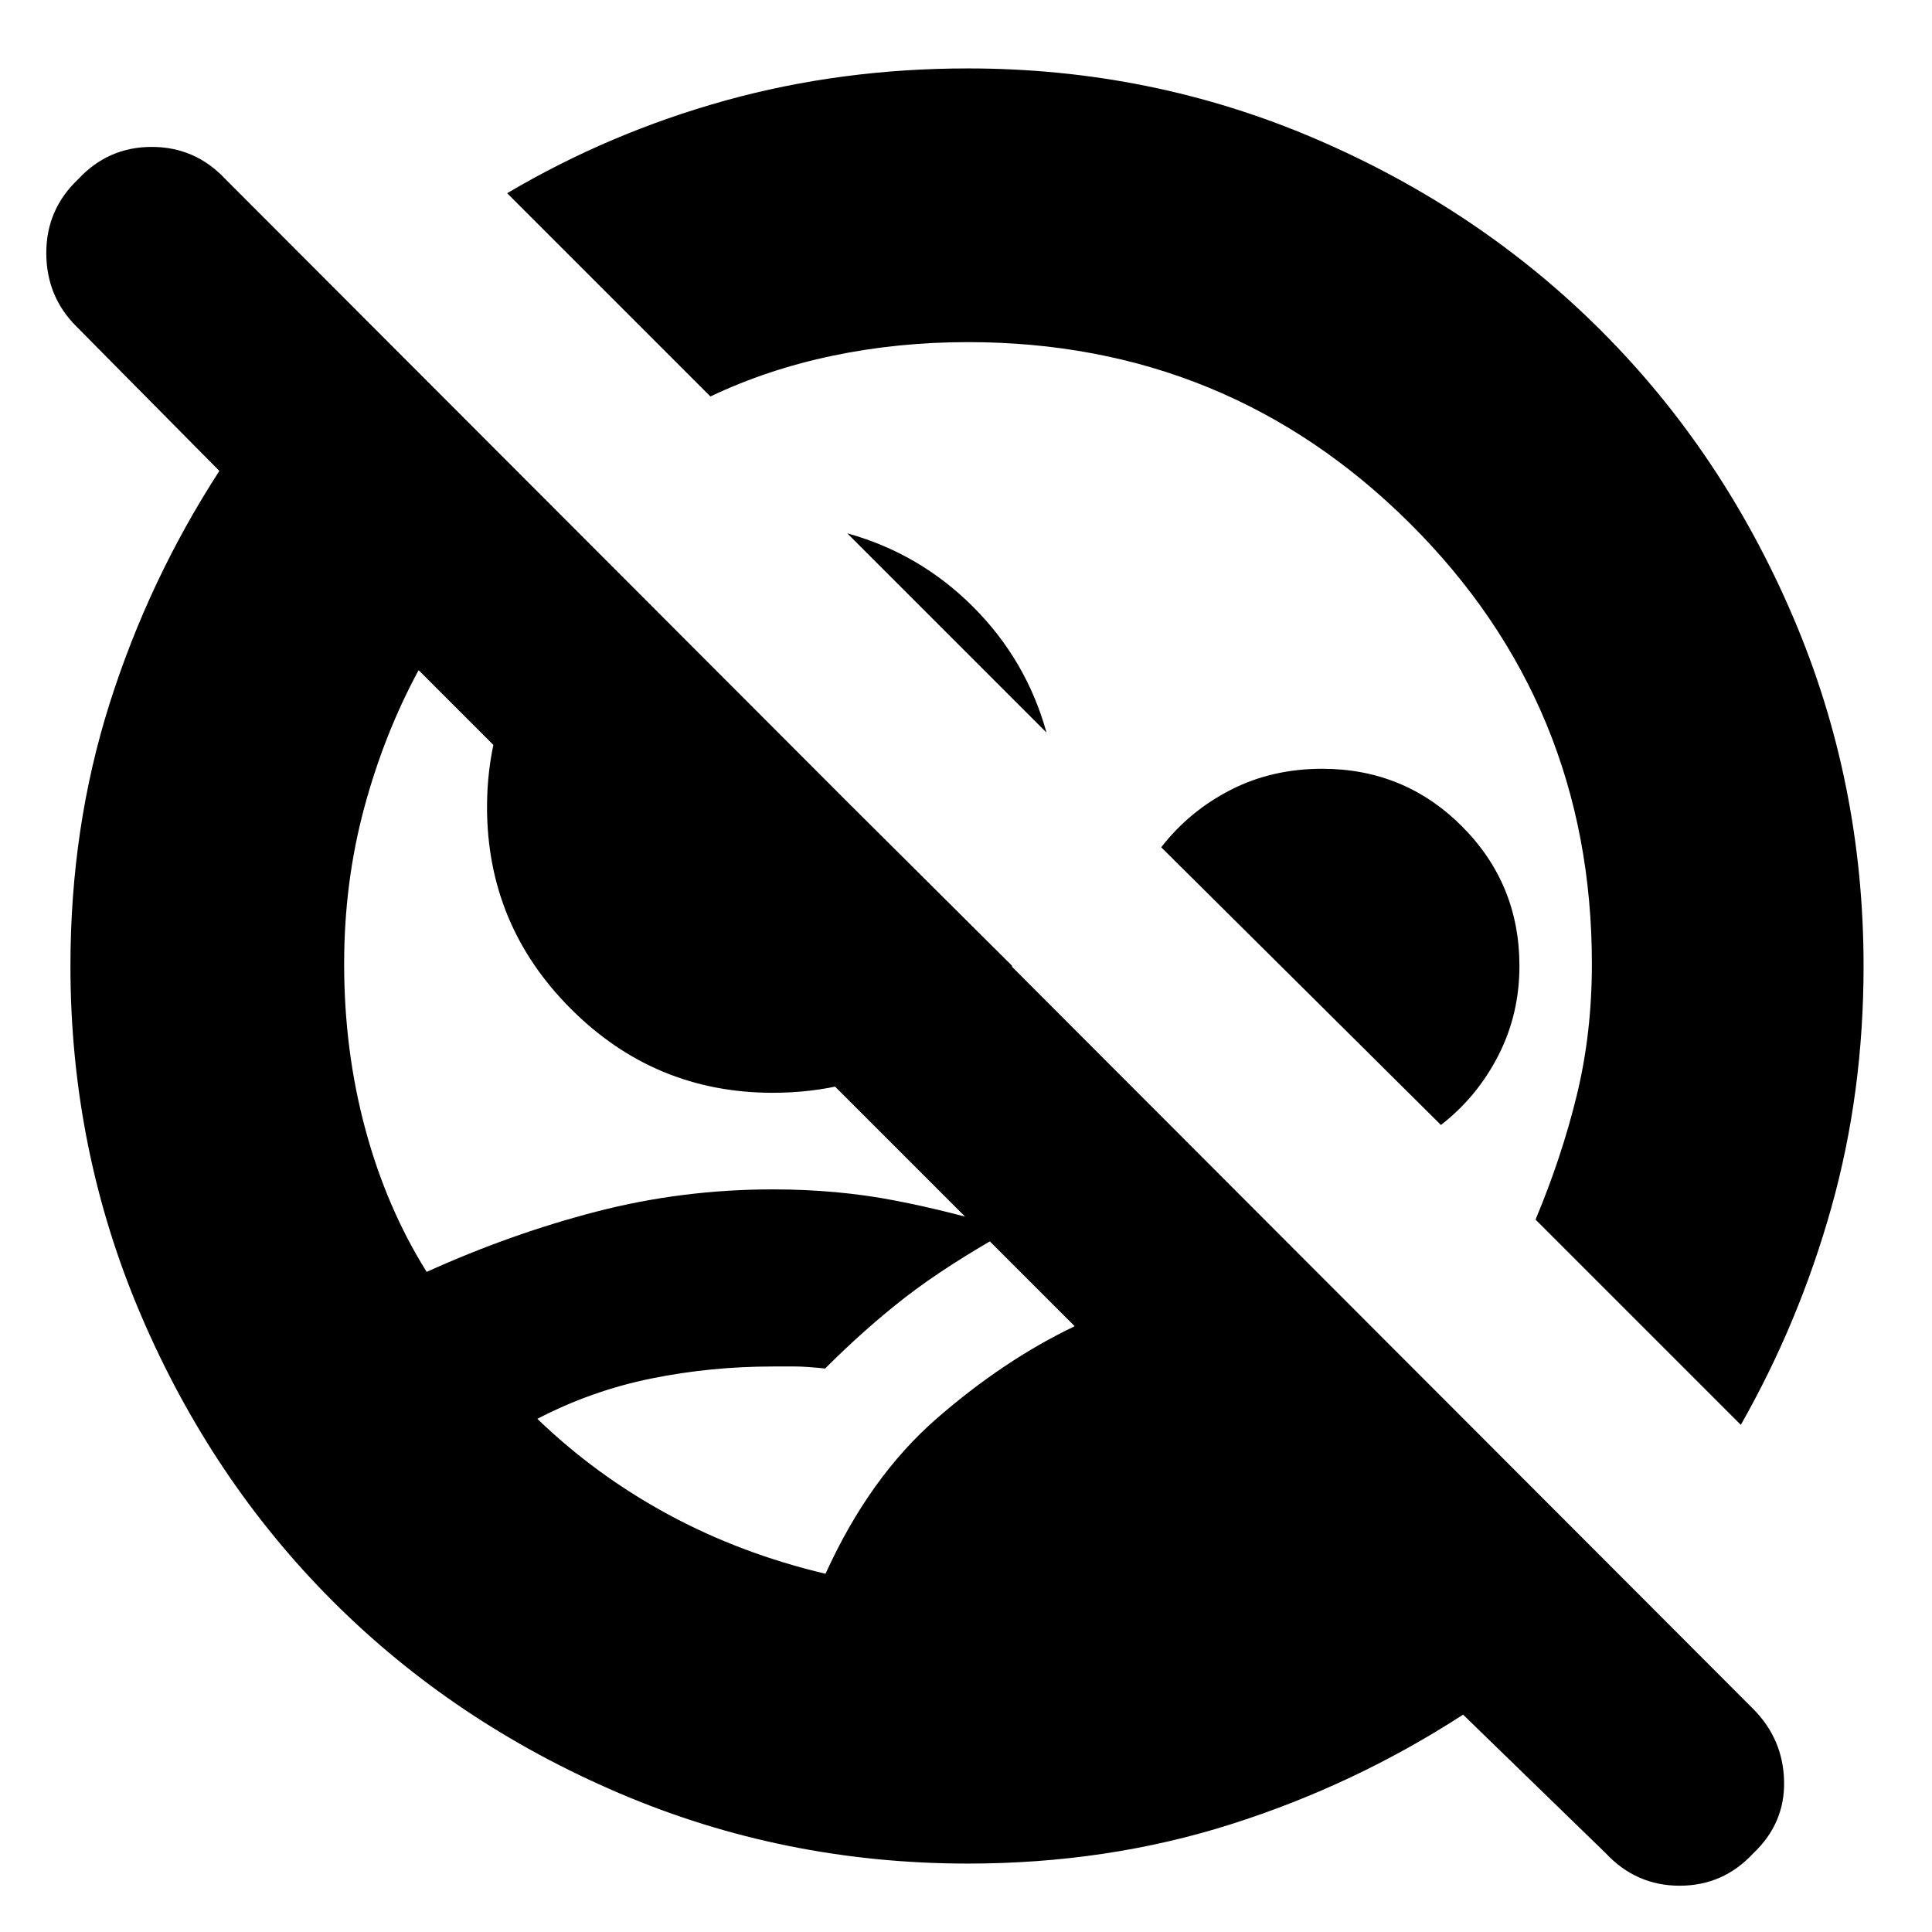<svg xmlns="http://www.w3.org/2000/svg" height="24" viewBox="0 -960 960 960" width="24"><path d="M481-34q-91.526 0-173.423-35.02T165.36-164.36q-60.32-60.32-95.34-142.217Q35-388.474 35-480q0-69.029 19.5-130.515Q74-672 109-726l-70.919-71.667Q23-812.622 23-834.311T38.895-871q14.894-16 36.5-16Q97-887 112-871l759 760q15 15 15.5 36t-15.395 36q-14.894 16-36.5 16Q813-23 797.92-39.108L727-108q-54 35-115.485 54.5Q550.029-34 481-34Zm-70.803-144q21.803-48 55.154-77.064Q498.703-284.128 534-301L208-627q-17.227 31.88-27.114 68.746Q171-521.389 171-481q0 42.937 10.5 81.969Q192-360 212-328q42-19 84.5-30t87.5-11q32 0 60.5 5.5T502-349q-32 18-52 33.5T410-280q-10-1-14.596-1H384q-31 0-60.5 6T267-255q29 28 65 47.5t78.197 29.5ZM865-252 763-354q13-31 20.5-61.783Q791-446.567 791-481q0-129-90.5-219T481-790q-35 0-67.346 6.773Q381.308-776.455 353-763L252-864q50.873-30.061 108.382-46.03Q417.891-926 481-926q91.164 0 172.742 35.02 81.578 35.02 141.898 95.34 60.32 60.32 95.34 142.217Q926-571.526 926-480q0 63-16 120t-45 108ZM520-596l-99-99q36 10 62.5 36.5T520-596ZM384-417q-58.629 0-100.314-41.686Q242-500.371 242-559q0-37 17-68.5t46-49.5l198 197q-19 29-50 46t-69 17Zm332 16L577-539q14-18 34.5-28.5T657-578q40.84 0 69.42 28.58T755-480q0 24-10.5 44.5T716-401ZM558-558ZM417-419Z"/></svg>
